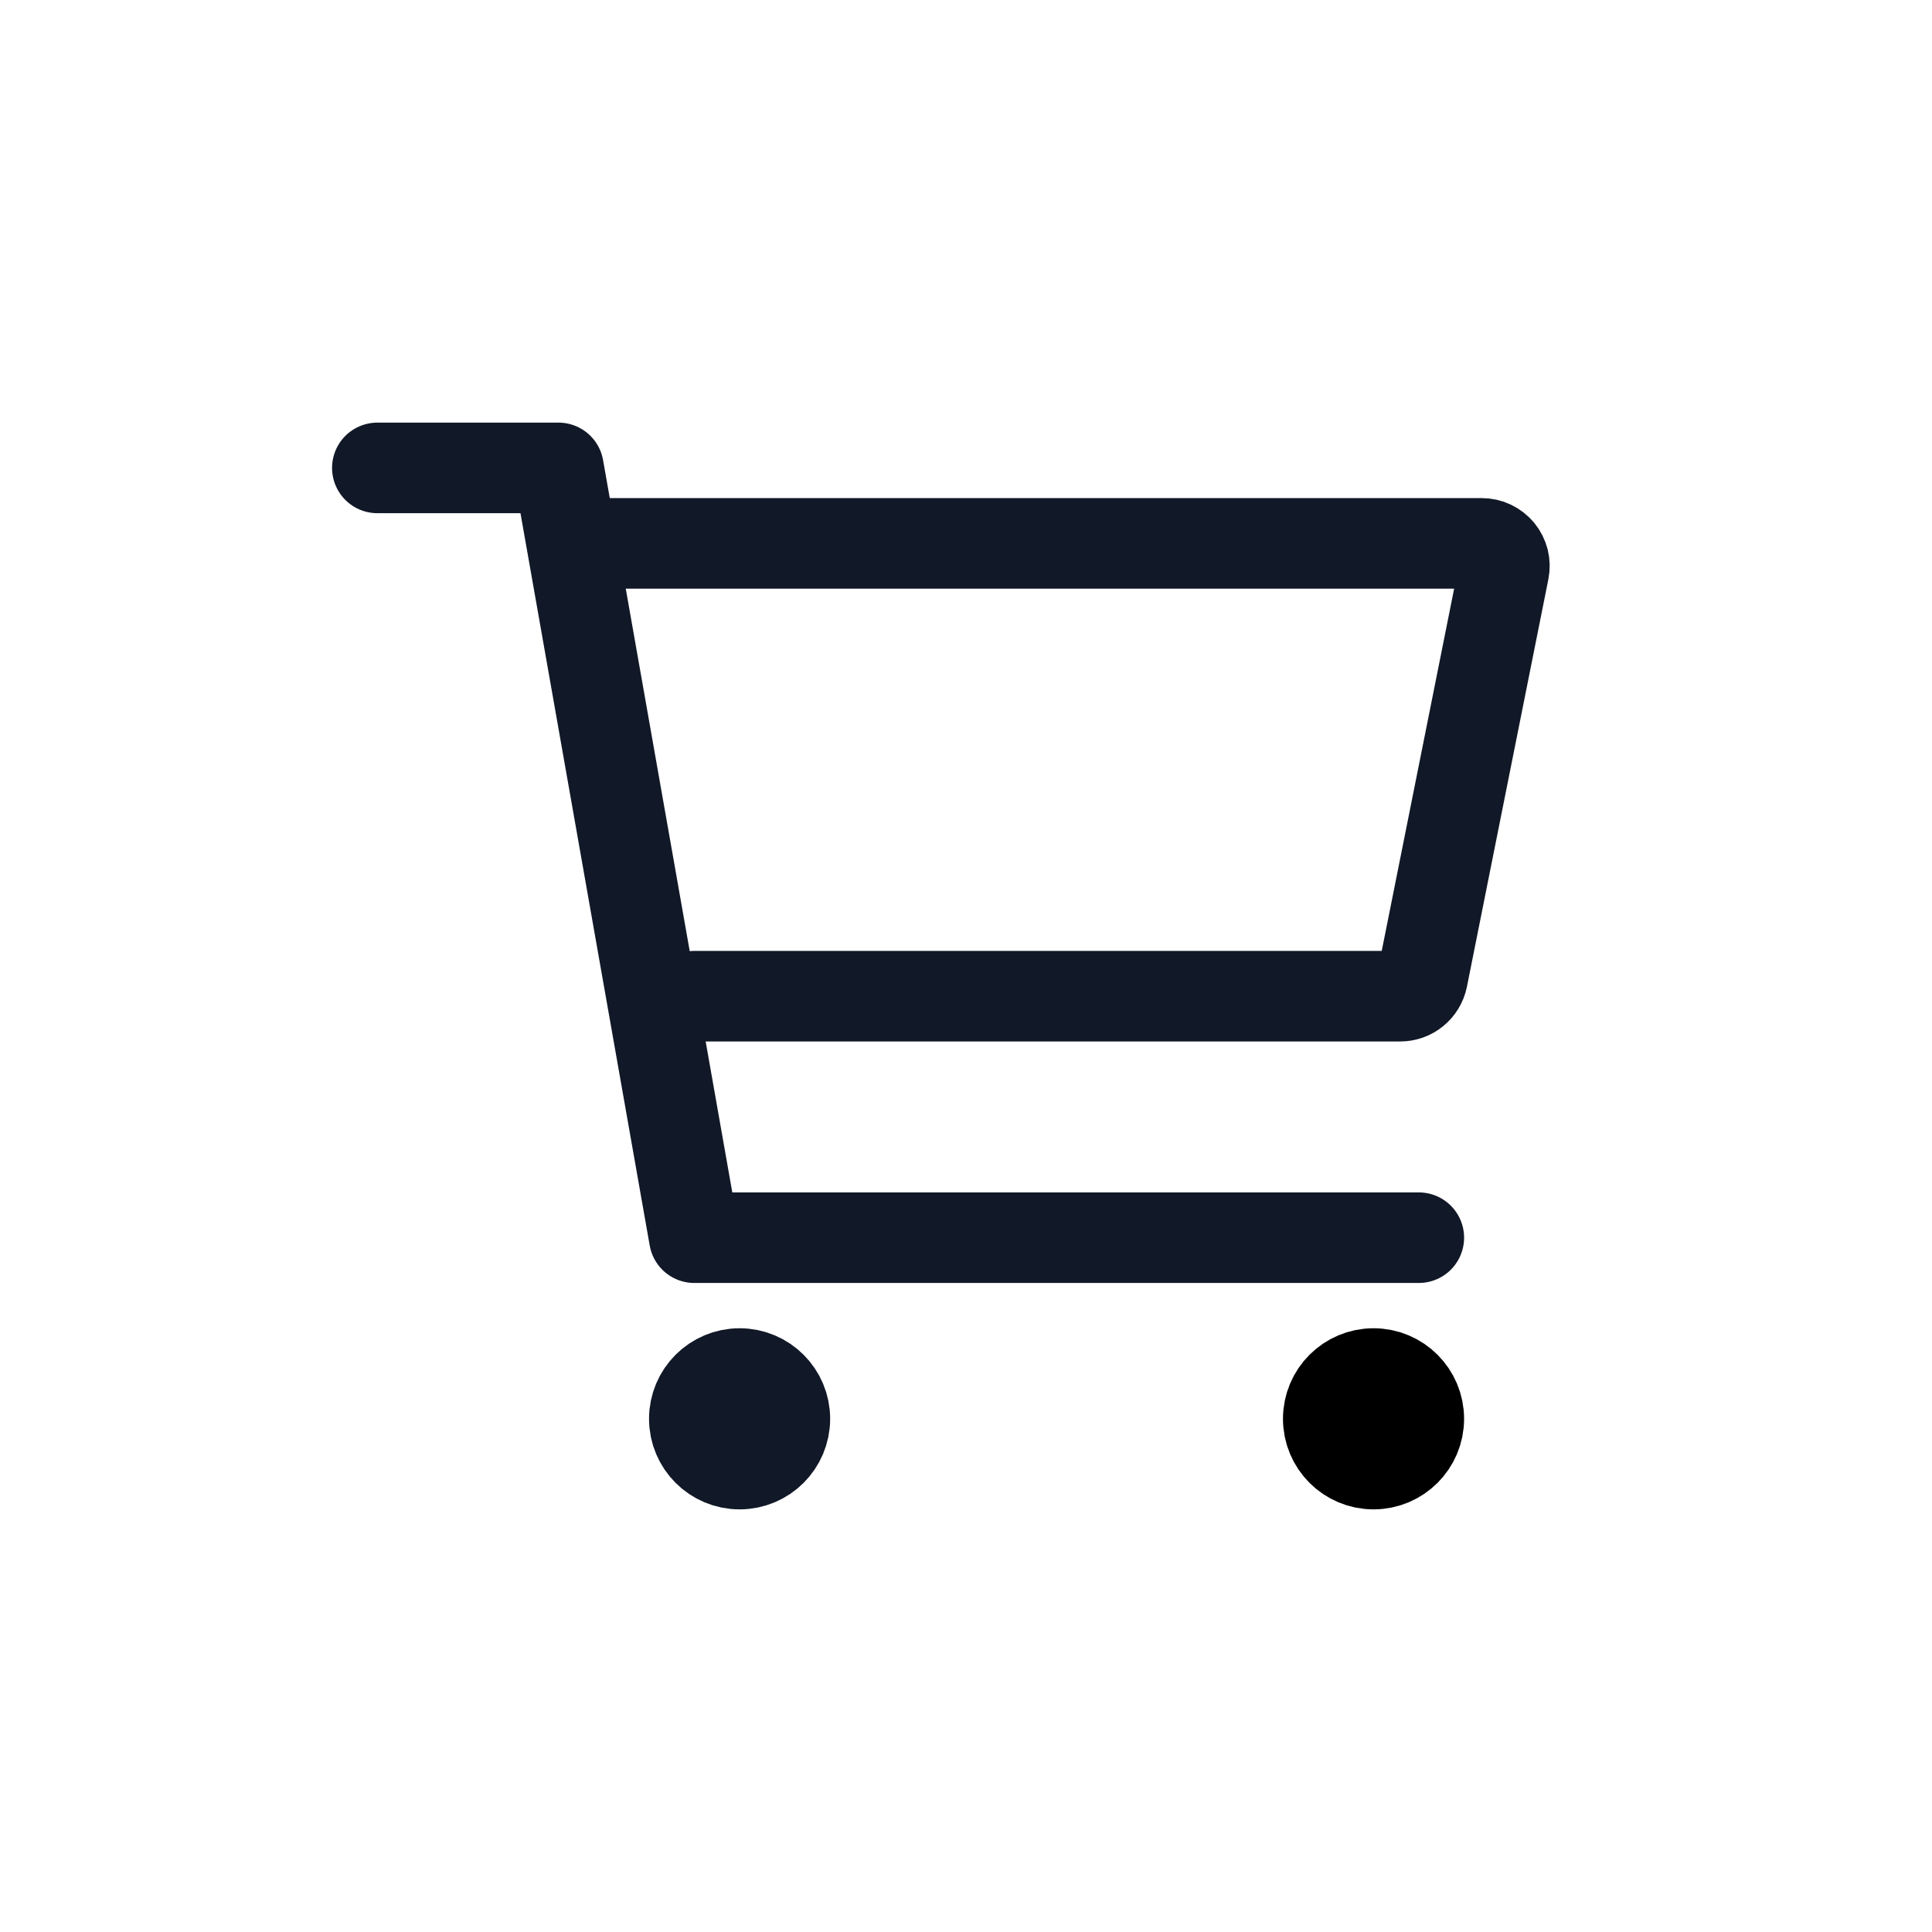 <svg width="32" height="32" viewBox="0 0 32 32" fill="none" xmlns="http://www.w3.org/2000/svg">
<path d="M12.25 24.25C12.664 24.25 13 23.914 13 23.5C13 23.086 12.664 22.75 12.25 22.75C11.836 22.75 11.5 23.086 11.5 23.5C11.5 23.914 11.836 24.25 12.25 24.25Z" stroke="#111827" stroke-width="1.5" stroke-linecap="round" stroke-linejoin="round"/>
<path d="M22.75 24.25C23.164 24.25 23.5 23.914 23.5 23.5C23.5 23.086 23.164 22.75 22.75 22.75C22.336 22.75 22 23.086 22 23.5C22 23.914 22.336 24.25 22.75 24.25Z" stroke="black" stroke-width="1.5" stroke-linecap="round" stroke-linejoin="round"/>
<path d="M6.25 7.75H9.25L11.5 20.5H23.5" stroke="#111827" stroke-width="1.5" stroke-linecap="round" stroke-linejoin="round"/>
<path d="M11.5 16.5H23.192C23.279 16.5 23.363 16.47 23.43 16.415C23.497 16.36 23.543 16.284 23.561 16.199L24.91 9.449C24.921 9.394 24.92 9.338 24.907 9.284C24.893 9.23 24.868 9.18 24.833 9.137C24.797 9.094 24.753 9.06 24.703 9.036C24.653 9.012 24.598 9 24.543 9H10" stroke="#111827" stroke-width="1.5" stroke-linecap="round" stroke-linejoin="round"/>
</svg>
